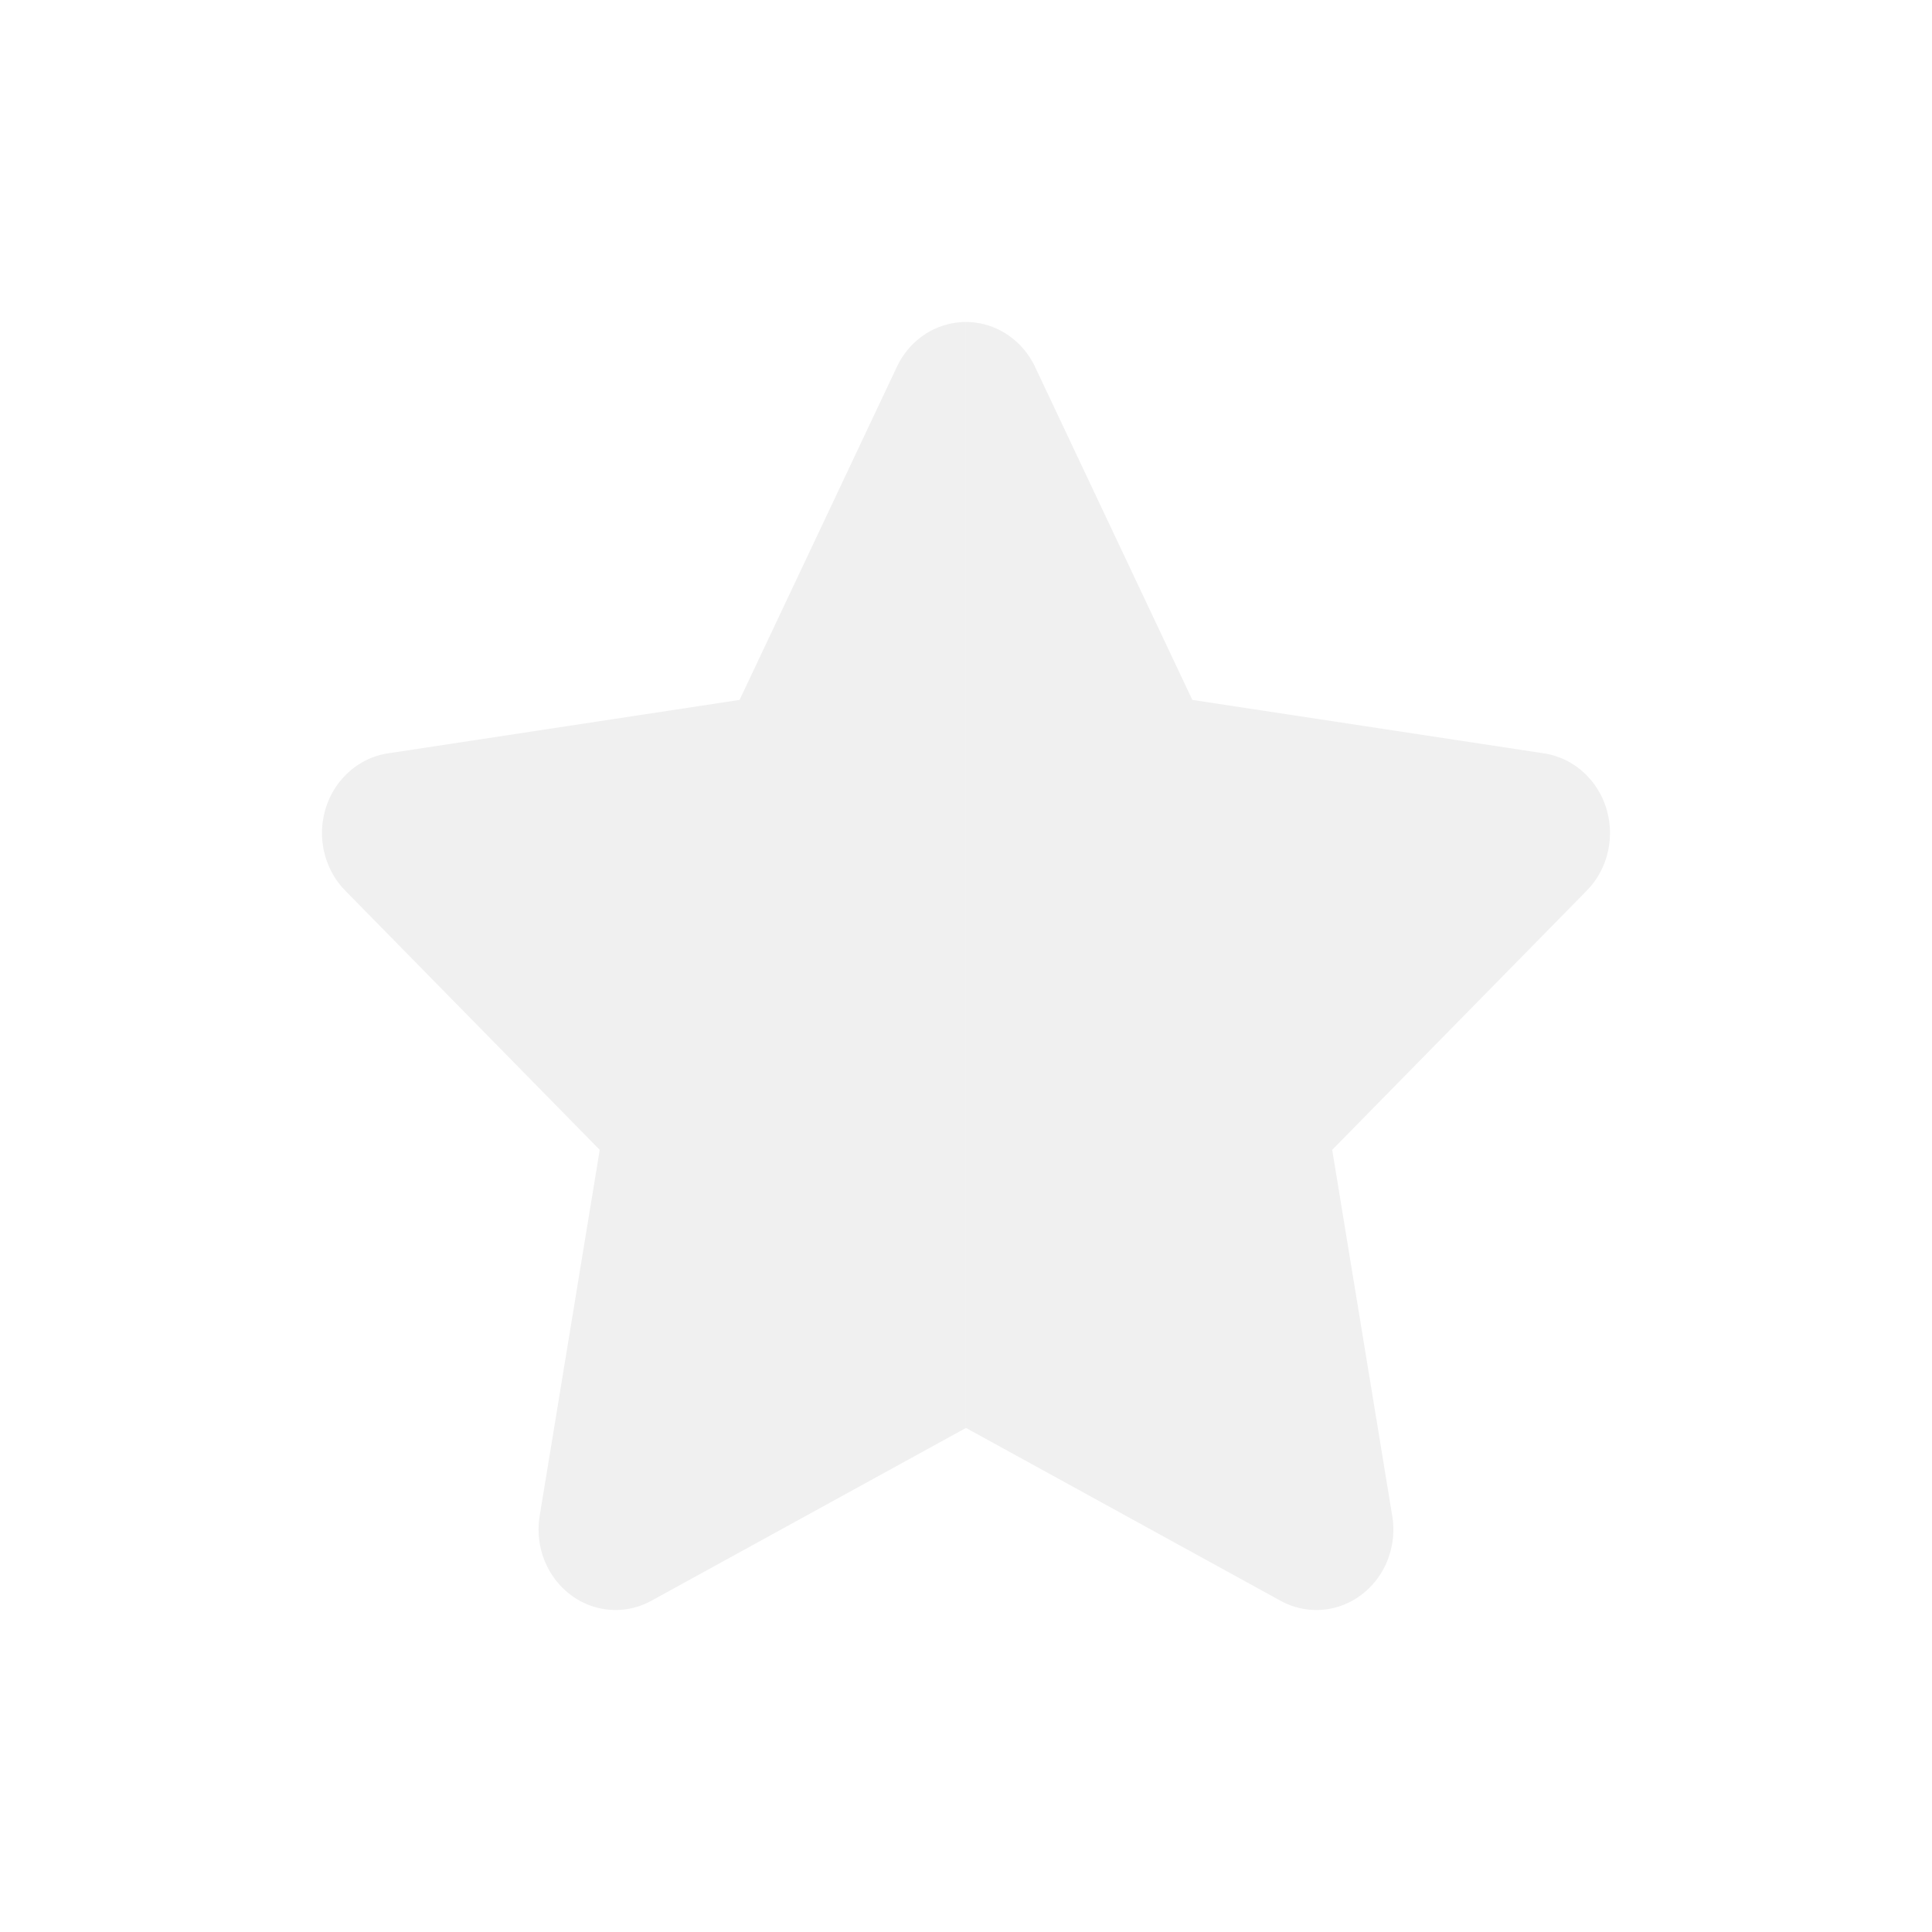 <svg width="48" height="48" fill="none" xmlns="http://www.w3.org/2000/svg"><path opacity=".3" fill-rule="evenodd" clip-rule="evenodd" d="M24 35.477l7.814 4.293a1.845 1.845 0 002.015-.152 1.99 1.99 0 00.648-.864c.134-.346.174-.724.113-1.091l-1.492-9.095 6.324-6.44c.256-.26.437-.59.522-.953a2.086 2.086 0 00-.038-1.098 2.007 2.007 0 00-.587-.91 1.877 1.877 0 00-.96-.45l-8.736-1.328-3.908-8.275a1.97 1.97 0 00-.706-.813A1.853 1.853 0 0024 8v27.477zM24 8a1.86 1.86 0 00-1.011.3 1.97 1.97 0 00-.706.814l-3.908 8.275-8.737 1.328c-.353.053-.685.21-.957.45-.273.24-.477.555-.587.91a2.09 2.09 0 00-.039 1.096c.086.363.266.693.521.953l6.324 6.442-1.492 9.095c-.06.367-.02.745.114 1.09.134.345.359.645.647.864a1.845 1.845 0 002.014.154l7.816-4.294V8z" fill="#CBCBCB"/></svg>